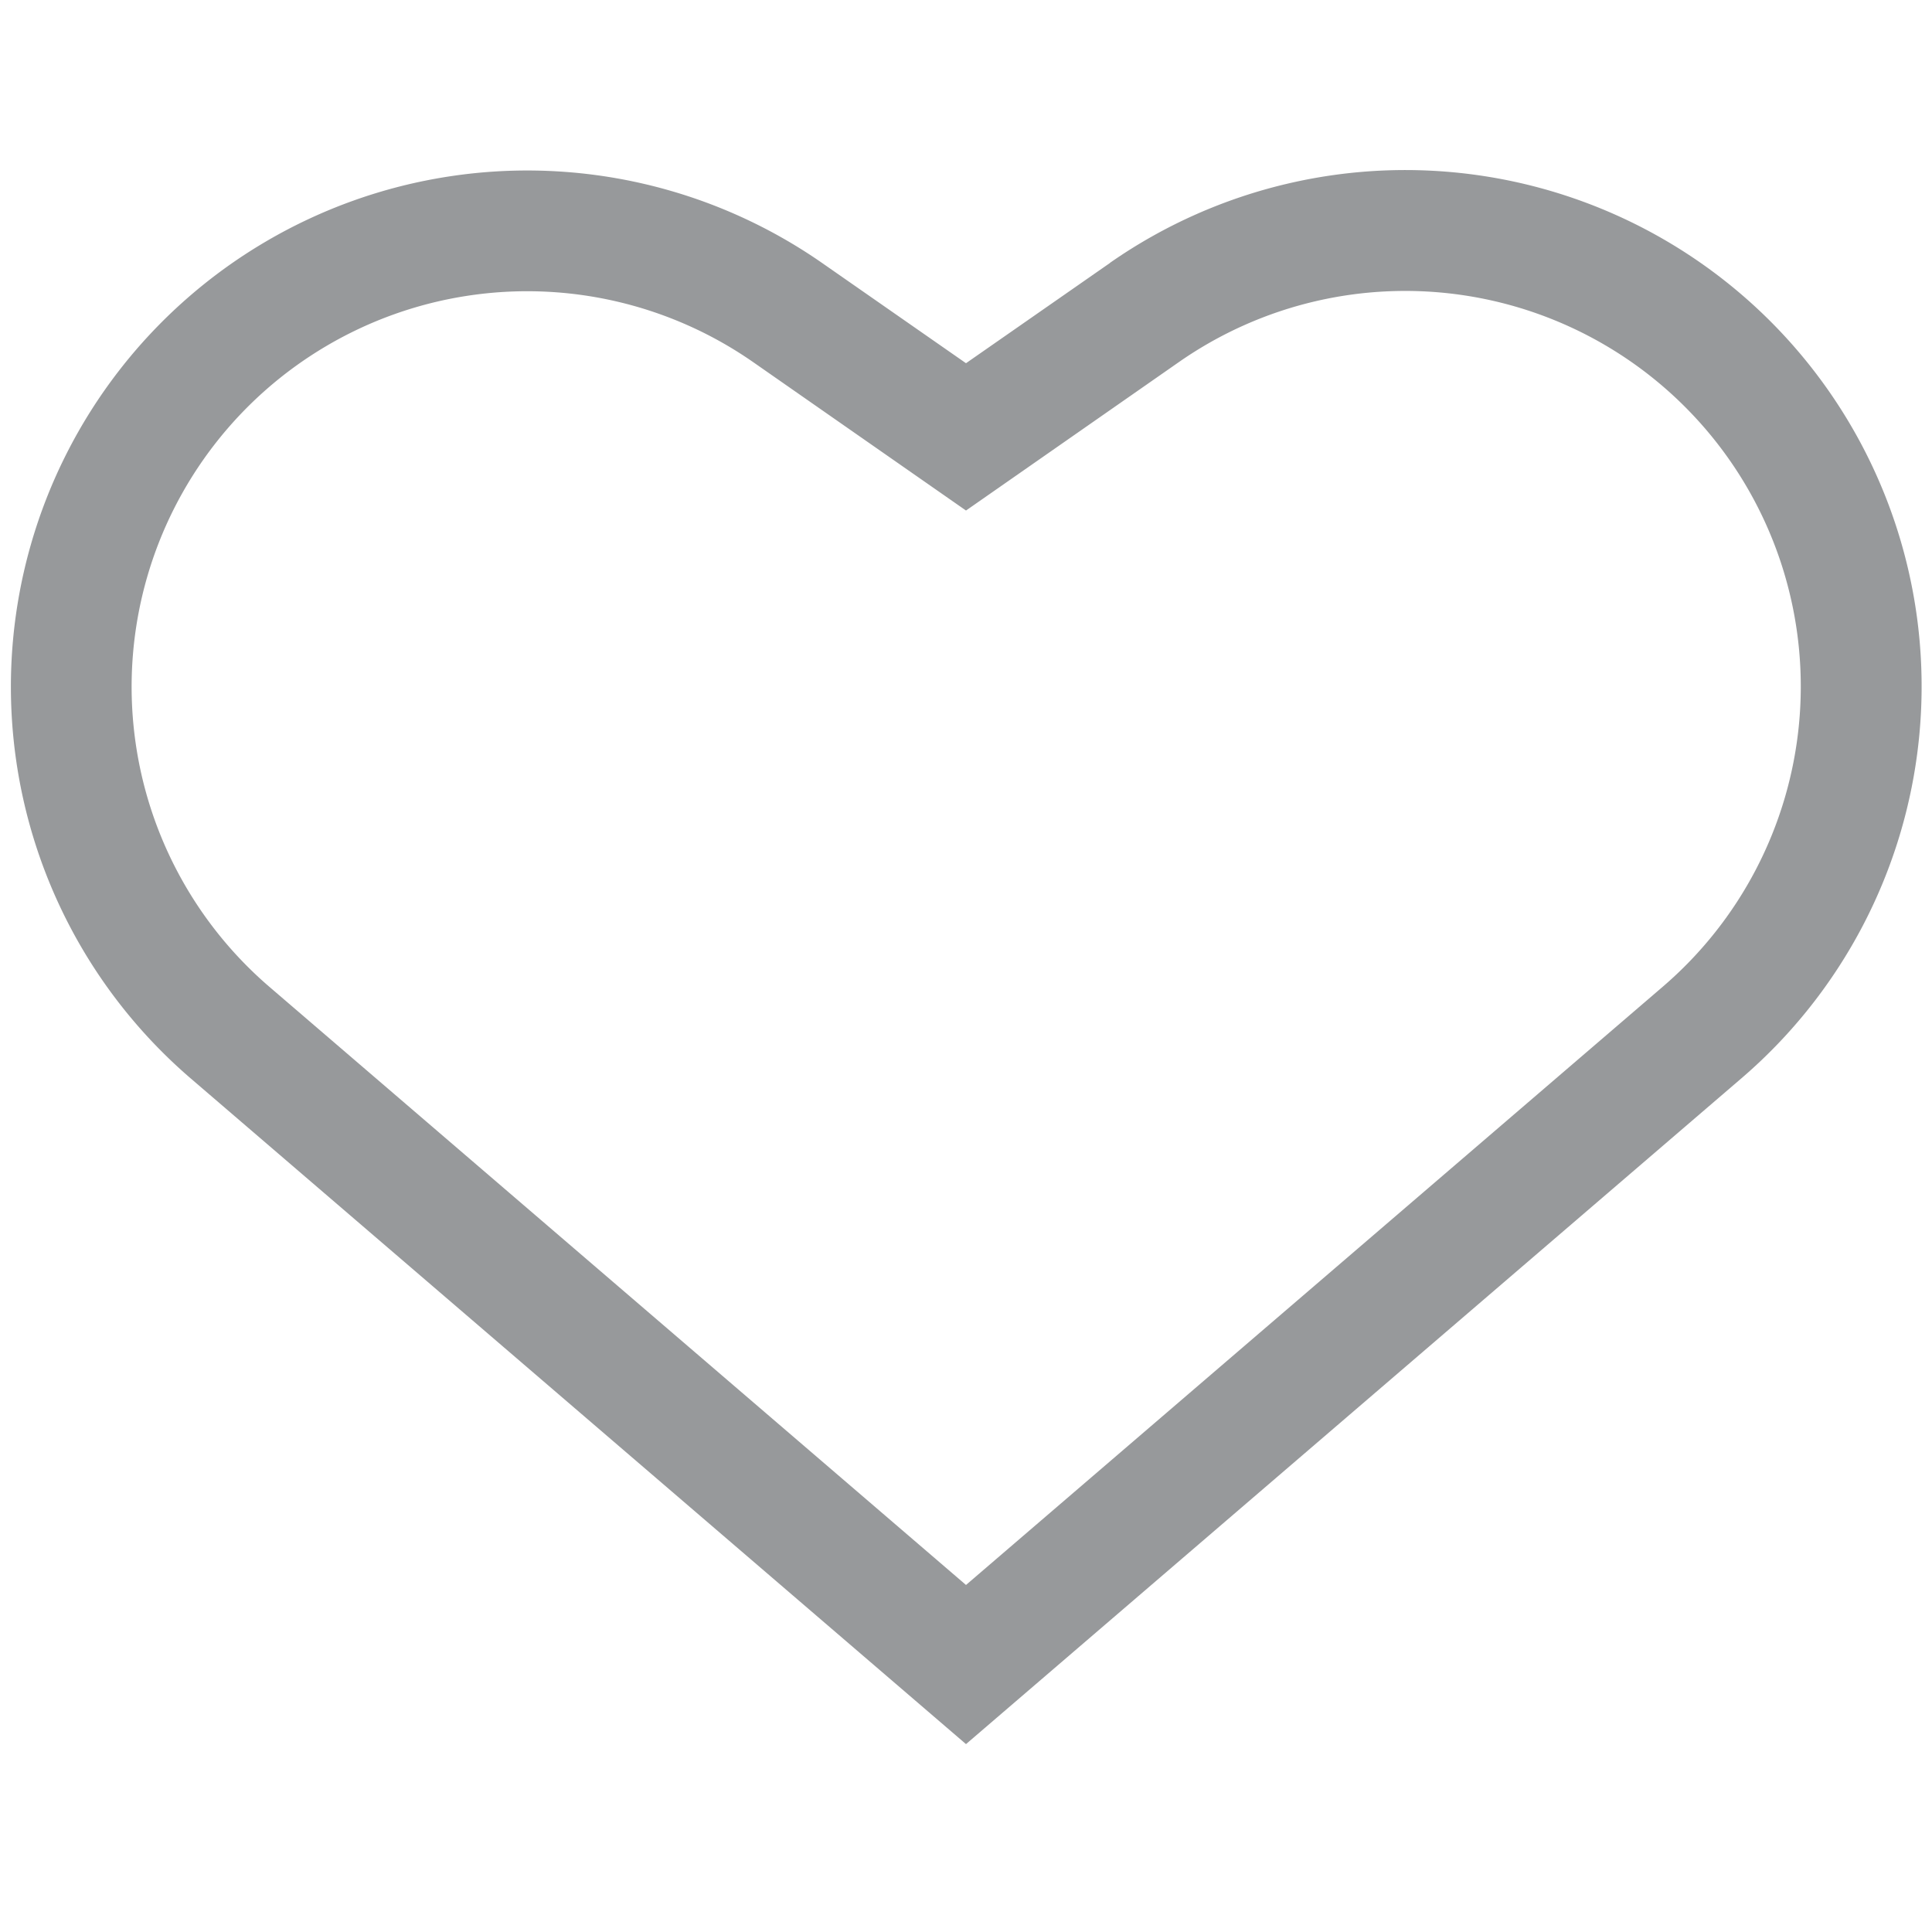 <svg xmlns="http://www.w3.org/2000/svg" fill="none" viewBox="0 0 16 16"><g clip-path="url(#clip0)"><path fill="#97999b" fill-rule="evenodd" d="M14.221 3.671a3.276 3.276 0 00-4.457-.673L8 4.228l-1.764-1.23A3.276 3.276 0 002.228 8.17L8 13.126l5.771-4.955a3.276 3.276 0 00.45-4.5zM9.192 2.177a4.276 4.276 0 015.231 6.752L8 14.444 1.577 8.929a4.276 4.276 0 015.23-6.752L8 3.008l1.192-.83z" clip-rule="evenodd"/></g><defs><clipPath id="clip0"><path fill="#97999b" d="M0 0h16v16H0z"/></clipPath></defs></svg>